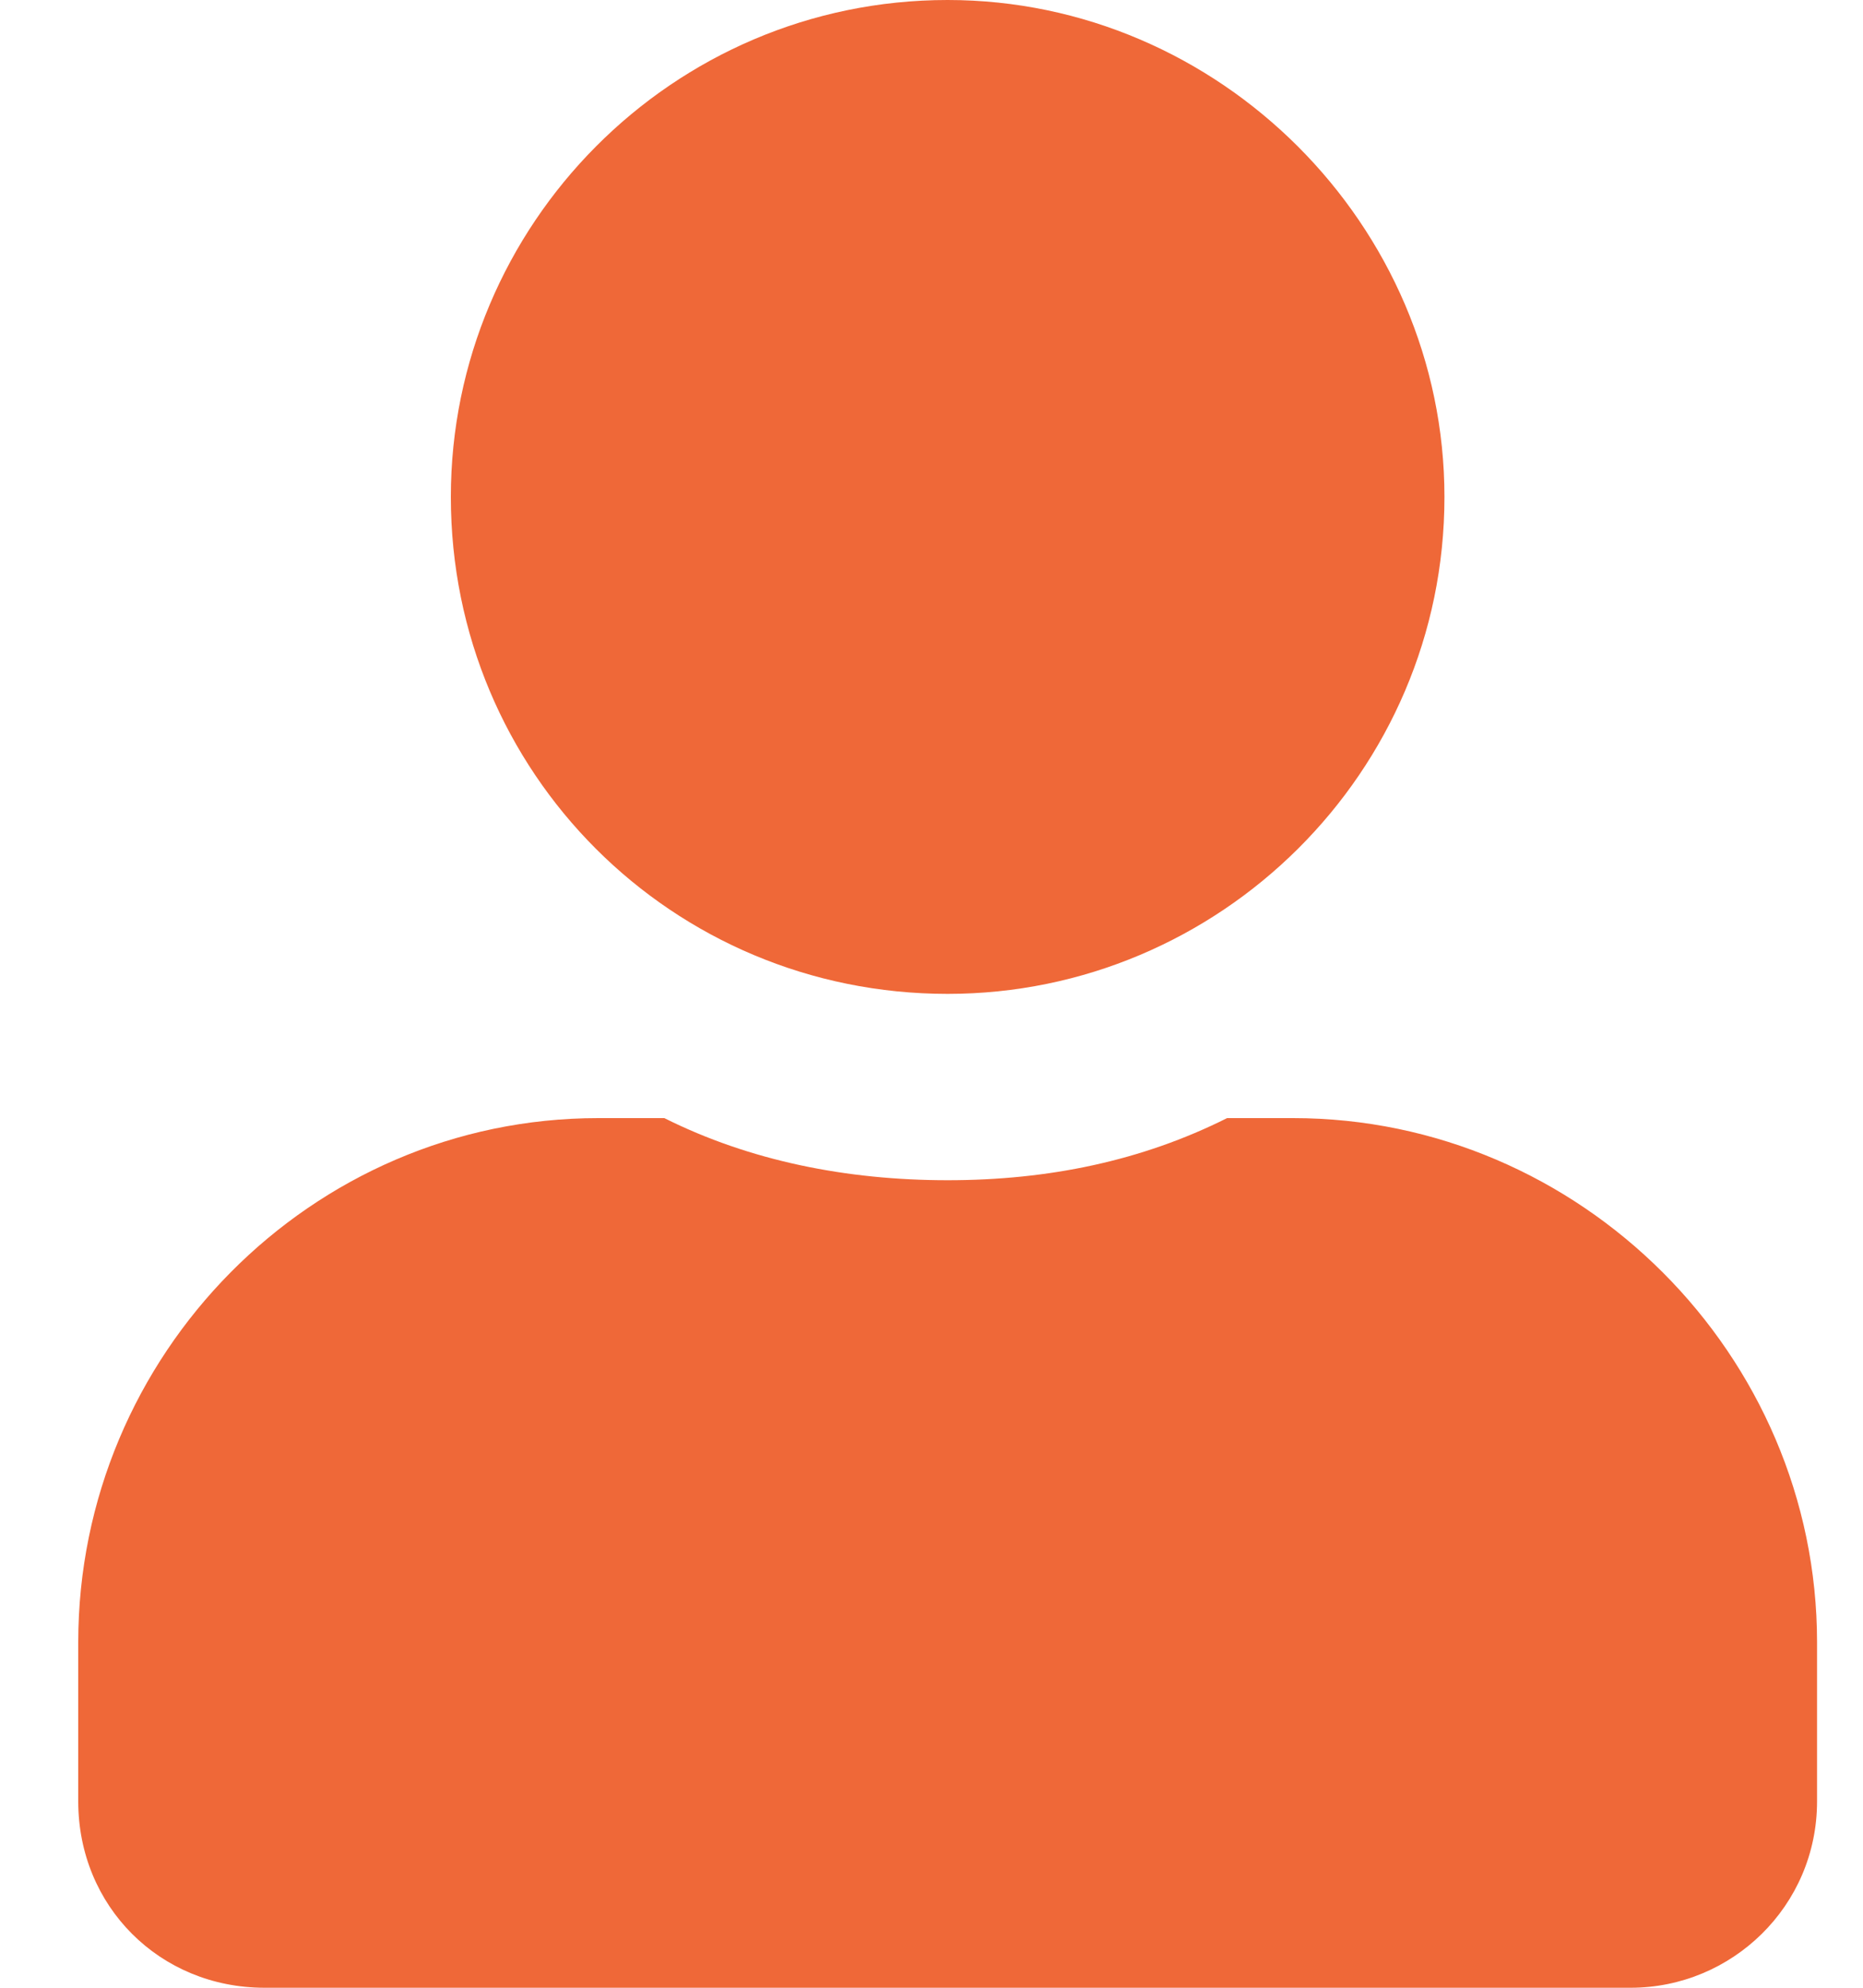 <svg width="15" height="16" viewBox="0 0 15 16" fill="none" xmlns="http://www.w3.org/2000/svg">
<path d="M7.63 8C5.411 8 3.63 6.219 3.63 4C3.63 1.812 5.411 0 7.63 0C9.818 0 11.63 1.812 11.63 4C11.63 6.219 9.818 8 7.63 8ZM10.411 9C12.724 9 14.63 10.906 14.63 13.219V14.5C14.63 15.344 13.943 16 13.13 16H2.13C1.286 16 0.63 15.344 0.63 14.5V13.219C0.63 10.906 2.505 9 4.817 9H5.349C6.036 9.344 6.817 9.5 7.63 9.5C8.443 9.5 9.193 9.344 9.88 9H10.411Z" fill="#EF6838"/>
</svg>
